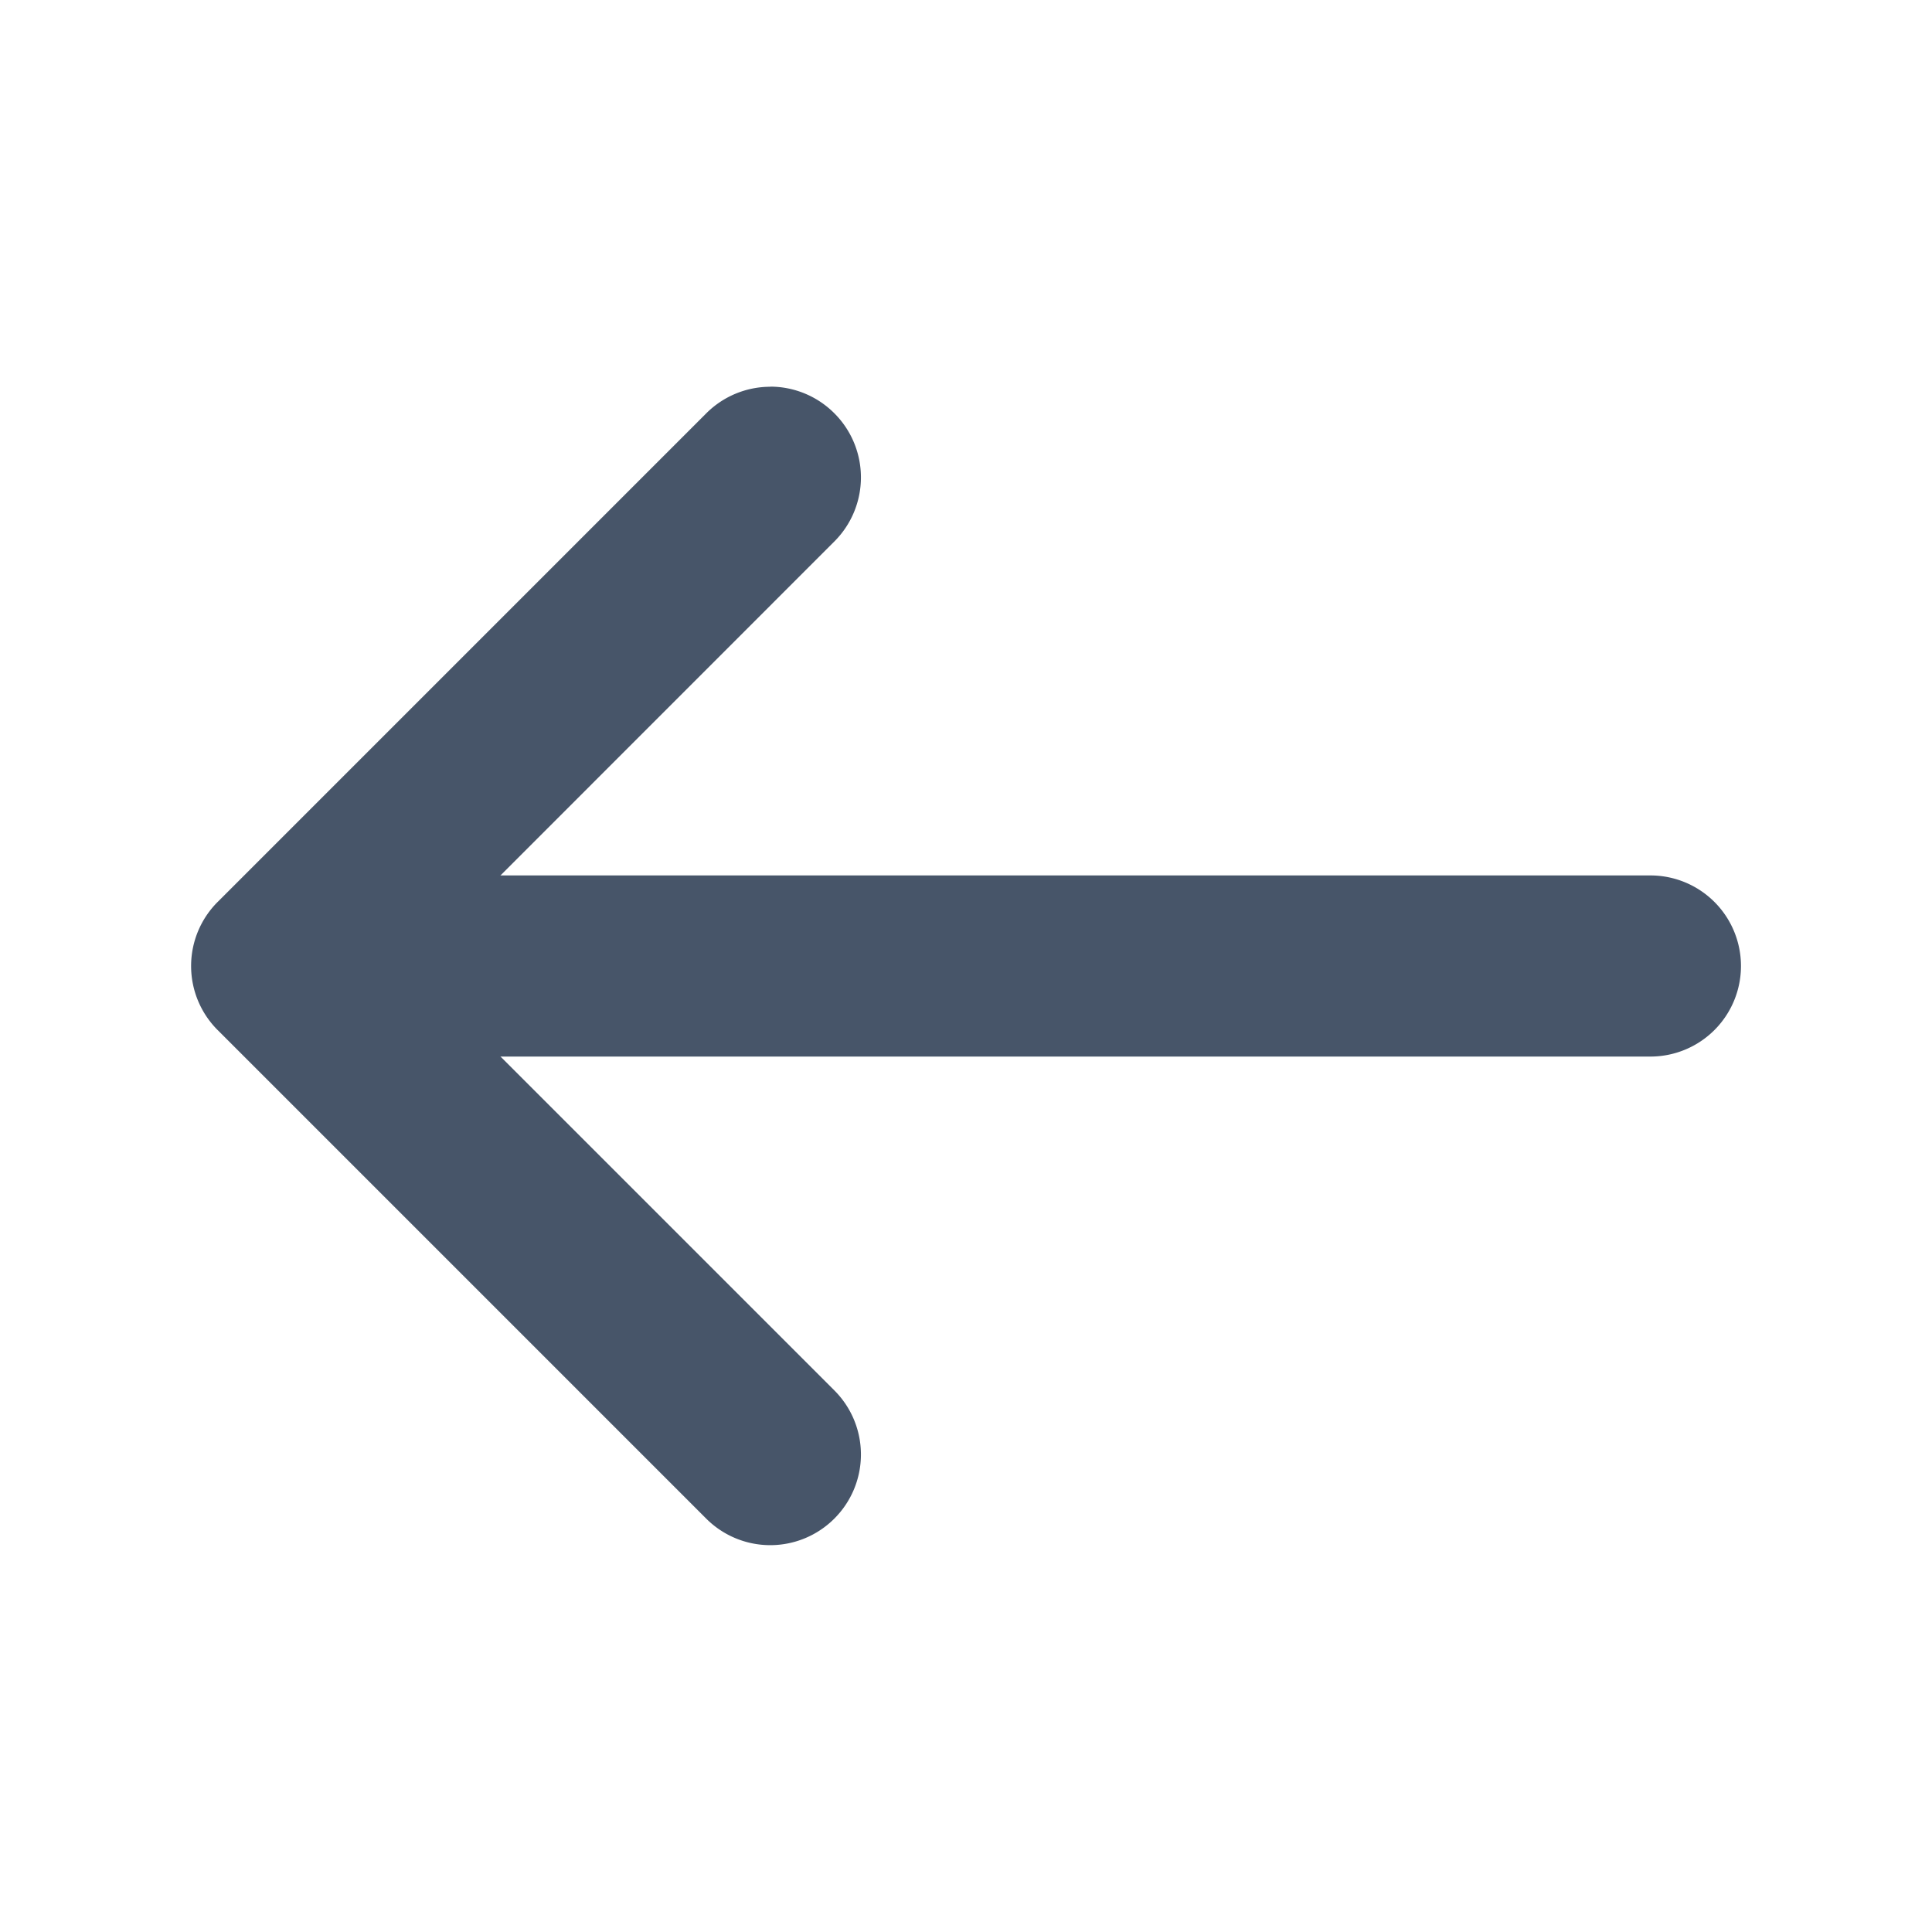 <?xml version="1.0" encoding="UTF-8" standalone="no"?>
<svg
   width="16"
   height="16"
   viewBox="0 0 16 16"
   fill="none"
   version="1.1"
   id="svg6"
   sodipodi:docname="arrow-left.svg"
   inkscape:version="1.1.1 (3bf5ae0d25, 2021-09-20)"
   xmlns:inkscape="http://www.inkscape.org/namespaces/inkscape"
   xmlns:sodipodi="http://sodipodi.sourceforge.net/DTD/sodipodi-0.dtd"
   xmlns="http://www.w3.org/2000/svg"
   xmlns:svg="http://www.w3.org/2000/svg">
  <defs
     id="defs10" />
  <sodipodi:namedview
     id="namedview8"
     pagecolor="#ffffff"
     bordercolor="#666666"
     borderopacity="1.0"
     inkscape:pageshadow="2"
     inkscape:pageopacity="0.0"
     inkscape:pagecheckerboard="0"
     showgrid="false"
     inkscape:zoom="50.125"
     inkscape:cx="8.0099751"
     inkscape:cy="8.0099751"
     inkscape:window-width="1920"
     inkscape:window-height="991"
     inkscape:window-x="-9"
     inkscape:window-y="-9"
     inkscape:window-maximized="1"
     inkscape:current-layer="svg6" />
  <path
     style="color:#000000;fill:#475569;stroke-linecap:round;stroke-linejoin:round;stroke-miterlimit:10;-inkscape-stroke:none"
     d="m 6.379,3.203 a 0.75,0.75 0 0 0 -0.531,0.221 L 1.803,7.469 a 0.75,0.75 0 0 0 0,1.062 l 4.045,4.045 a 0.75,0.75 0 0 0 1.062,0 0.75,0.75 0 0 0 0,-1.061 L 3.395,8 6.91,4.484 a 0.75,0.75 0 0 0 0,-1.061 0.75,0.75 0 0 0 -0.531,-0.221 z"
     id="path2" />
  <path
     style="color:#000000;fill:#475569;stroke-linecap:round;stroke-linejoin:round;stroke-miterlimit:10;-inkscape-stroke:none"
     d="m 2.447,7.25 a 0.75,0.75 0 0 0 -0.75,0.75 0.75,0.75 0 0 0 0.75,0.75 H 13.668 a 0.75,0.75 0 0 0 0.75,-0.75 0.75,0.75 0 0 0 -0.75,-0.75 z"
     id="path4" />
</svg>
